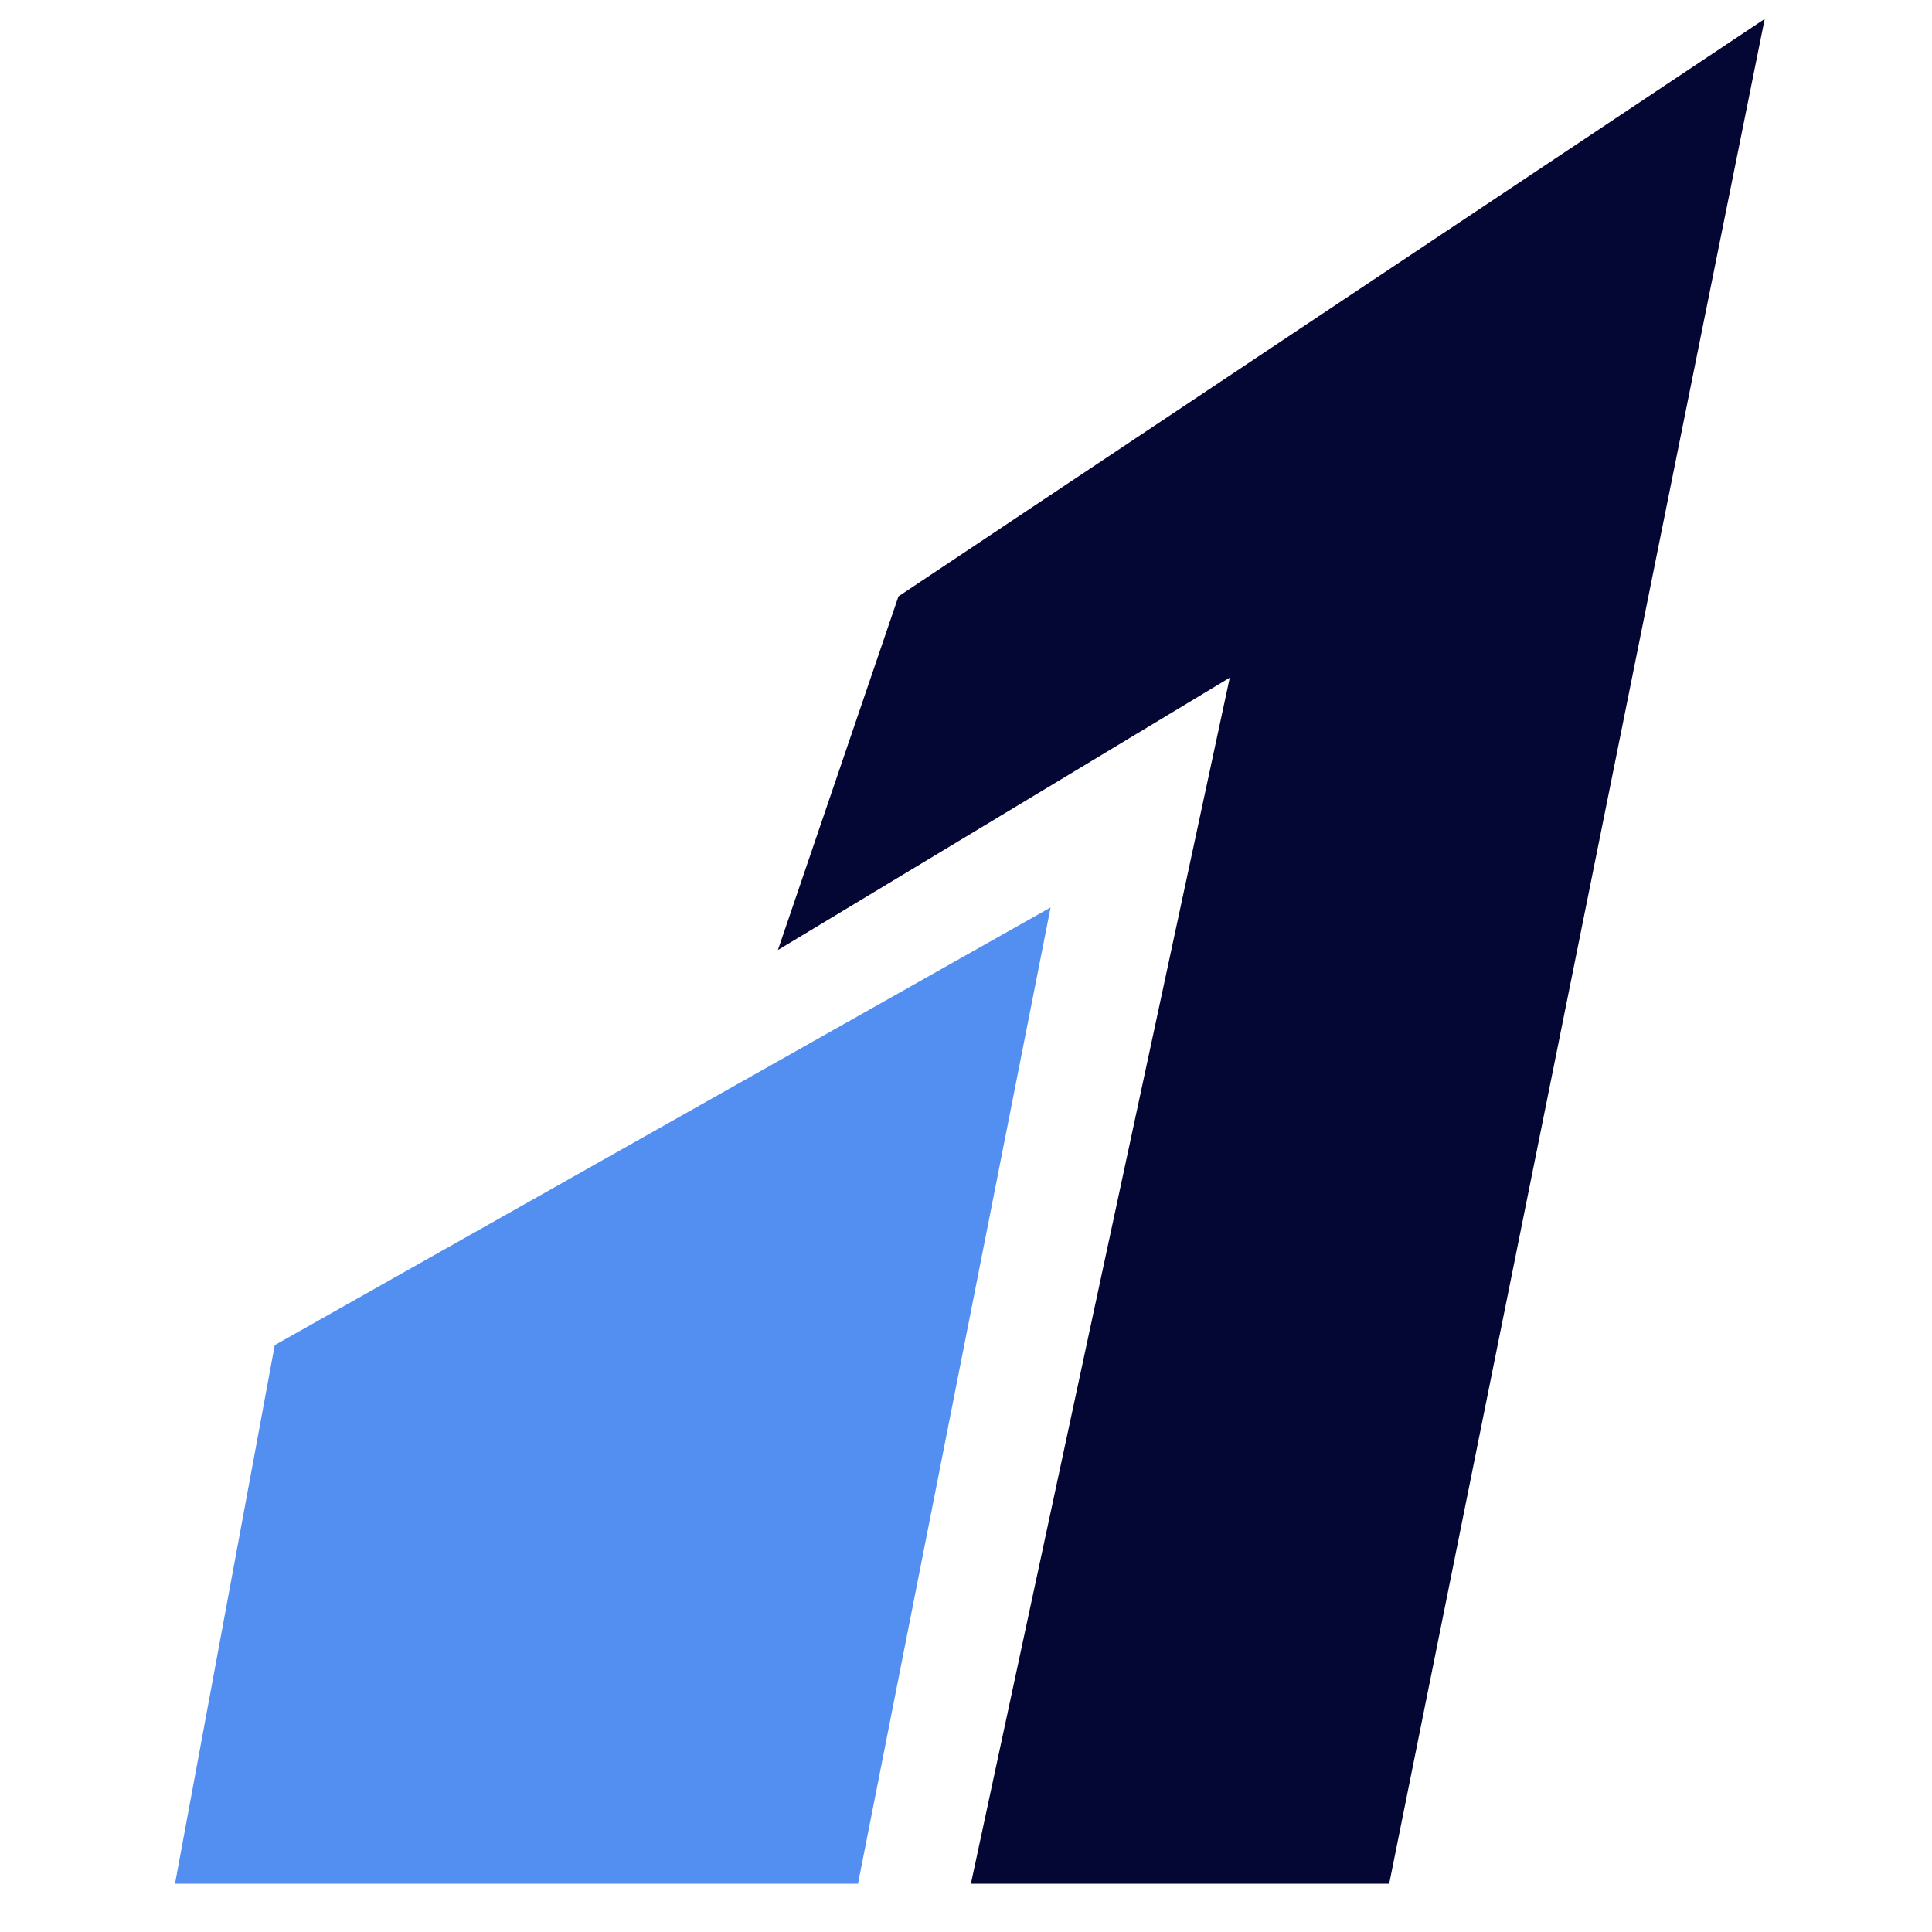 <?xml version="1.0" encoding="utf-8"?>
<!-- Generator: Adobe Illustrator 27.0.0, SVG Export Plug-In . SVG Version: 6.00 Build 0)  -->
<svg version="1.1" id="Layer_1" xmlns="http://www.w3.org/2000/svg" xmlns:xlink="http://www.w3.org/1999/xlink" x="0px" y="0px"
	 viewBox="0 0 32 32" style="enable-background:new 0 0 32 32;" xml:space="preserve">
<style type="text/css">
	.st0{fill:#040633;stroke:#040633;}
	.st1{fill:#528FF0;stroke:#528FF0;}
</style>
<g>
	<path class="st0" d="M22.6,30.7h-5.9l4.4-20.5l-7.3,4.4l1.5-4.4l13.2-8.8L22.6,30.7z"/>
	<path class="st1" d="M13.8,30.7H3.5L5,22.6L16.7,16L13.8,30.7z"/>
</g>
</svg>
